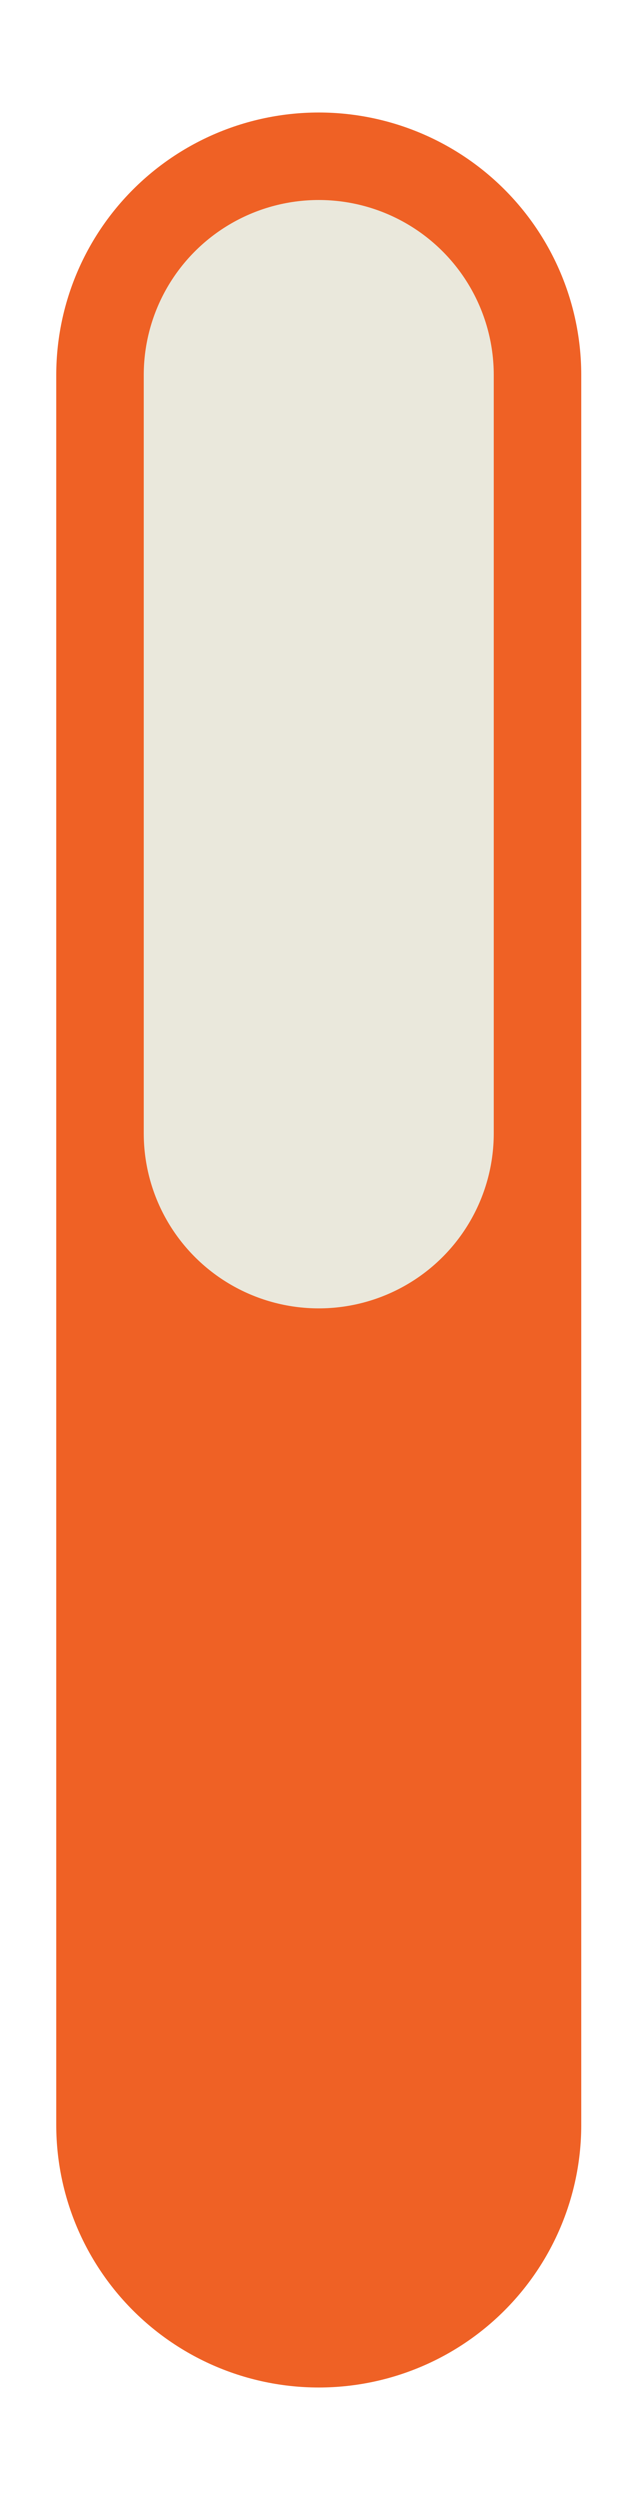<svg width="5" height="20" viewBox="0 0 5 20" fill="none" xmlns="http://www.w3.org/2000/svg">
<path d="M2.55 3L2.55 17" stroke="#EF6125" stroke-width="4.2" stroke-linecap="round"/>
<path d="M2.55 3L2.55 9.067" stroke="#EAE8DC" stroke-width="2.8" stroke-linecap="round"/>
</svg>
